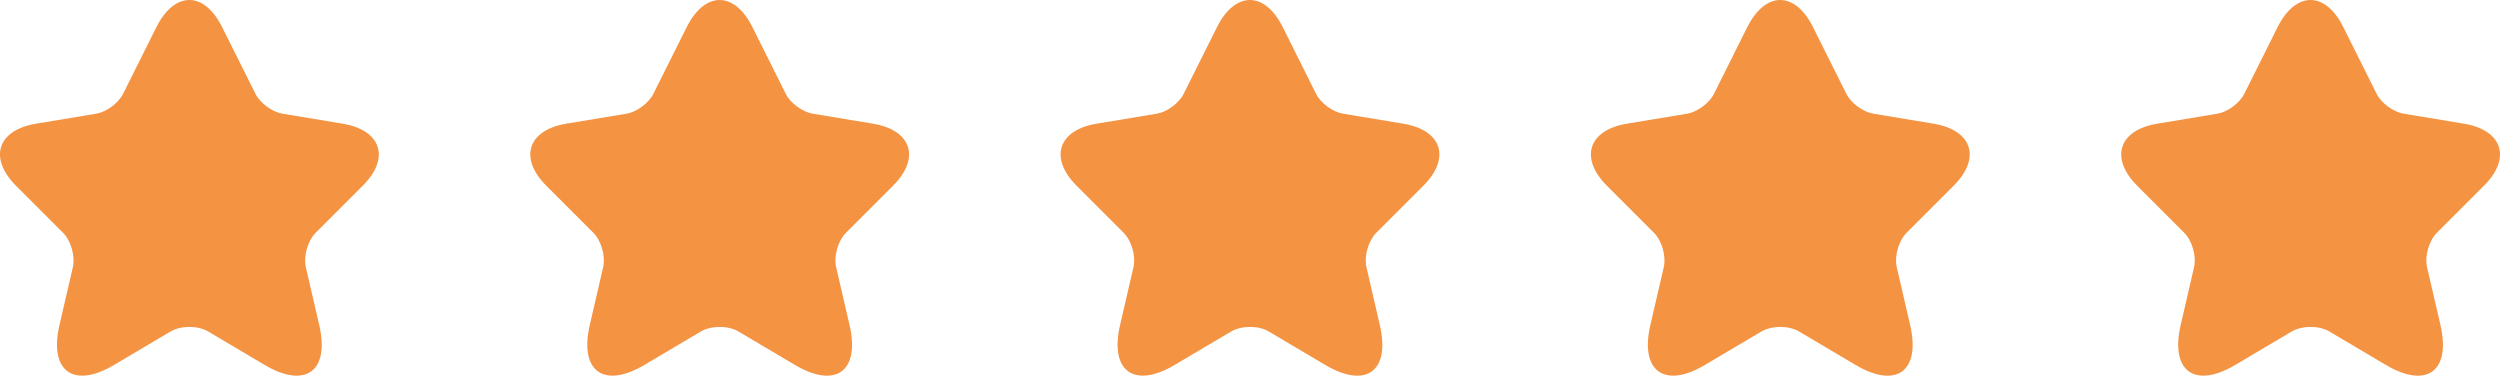 <svg width="98" height="15" viewBox="0 0 98 15" fill="none" xmlns="http://www.w3.org/2000/svg">
<path d="M8.707 1.063L10.014 3.677C10.192 4.04 10.667 4.389 11.068 4.456L13.436 4.849C14.95 5.102 15.307 6.201 14.215 7.284L12.374 9.125C12.063 9.437 11.892 10.039 11.988 10.469L12.515 12.748C12.931 14.552 11.973 15.25 10.377 14.307L8.158 12.993C7.757 12.756 7.096 12.756 6.688 12.993L4.468 14.307C2.88 15.25 1.915 14.545 2.33 12.748L2.857 10.469C2.954 10.039 2.783 9.437 2.471 9.125L0.63 7.284C-0.454 6.201 -0.105 5.102 1.41 4.849L3.778 4.456C4.171 4.389 4.646 4.04 4.825 3.677L6.131 1.063C6.844 -0.354 8.002 -0.354 8.707 1.063Z" fill="#F49342"/>
<path d="M29.495 1.063L30.801 3.677C30.98 4.04 31.455 4.389 31.855 4.456L34.224 4.849C35.738 5.102 36.094 6.201 35.003 7.284L33.162 9.125C32.85 9.437 32.679 10.039 32.776 10.469L33.303 12.748C33.719 14.552 32.761 15.25 31.165 14.307L28.945 12.993C28.545 12.756 27.884 12.756 27.476 12.993L25.256 14.307C23.667 15.25 22.702 14.545 23.118 12.748L23.645 10.469C23.741 10.039 23.571 9.437 23.259 9.125L21.418 7.284C20.334 6.201 20.683 5.102 22.197 4.849L24.566 4.456C24.959 4.389 25.434 4.04 25.612 3.677L26.919 1.063C27.631 -0.354 28.79 -0.354 29.495 1.063Z" fill="#F49342"/>
<path d="M50.283 1.063L51.589 3.677C51.767 4.04 52.242 4.389 52.643 4.456L55.011 4.849C56.526 5.102 56.882 6.201 55.791 7.284L53.95 9.125C53.638 9.437 53.467 10.039 53.564 10.469L54.091 12.748C54.507 14.552 53.549 15.25 51.953 14.307L49.733 12.993C49.333 12.756 48.672 12.756 48.264 12.993L46.044 14.307C44.455 15.25 43.49 14.545 43.906 12.748L44.433 10.469C44.529 10.039 44.359 9.437 44.047 9.125L42.206 7.284C41.122 6.201 41.471 5.102 42.985 4.849L45.353 4.456C45.747 4.389 46.222 4.04 46.4 3.677L47.707 1.063C48.419 -0.354 49.577 -0.354 50.283 1.063Z" fill="#F49342"/>
<path d="M71.07 1.063L72.377 3.677C72.555 4.04 73.03 4.389 73.431 4.456L75.799 4.849C77.314 5.102 77.67 6.201 76.579 7.284L74.738 9.125C74.426 9.437 74.255 10.039 74.352 10.469L74.879 12.748C75.294 14.552 74.337 15.25 72.741 14.307L70.521 12.993C70.12 12.756 69.459 12.756 69.051 12.993L66.831 14.307C65.243 15.25 64.278 14.545 64.693 12.748L65.221 10.469C65.317 10.039 65.146 9.437 64.835 9.125L62.993 7.284C61.91 6.201 62.258 5.102 63.773 4.849L66.141 4.456C66.534 4.389 67.01 4.04 67.188 3.677L68.494 1.063C69.207 -0.354 70.365 -0.354 71.07 1.063Z" fill="#F49342"/>
<path d="M91.858 1.063L93.165 3.677C93.343 4.04 93.818 4.389 94.219 4.456L96.587 4.849C98.102 5.102 98.458 6.201 97.367 7.284L95.525 9.125C95.214 9.437 95.043 10.039 95.139 10.469L95.667 12.748C96.082 14.552 95.125 15.25 93.529 14.307L91.309 12.993C90.908 12.756 90.247 12.756 89.839 12.993L87.619 14.307C86.031 15.25 85.066 14.545 85.481 12.748L86.008 10.469C86.105 10.039 85.934 9.437 85.622 9.125L83.781 7.284C82.698 6.201 83.046 5.102 84.561 4.849L86.929 4.456C87.322 4.389 87.797 4.04 87.976 3.677L89.282 1.063C89.995 -0.354 91.153 -0.354 91.858 1.063Z" fill="#F49342"/>
</svg>
